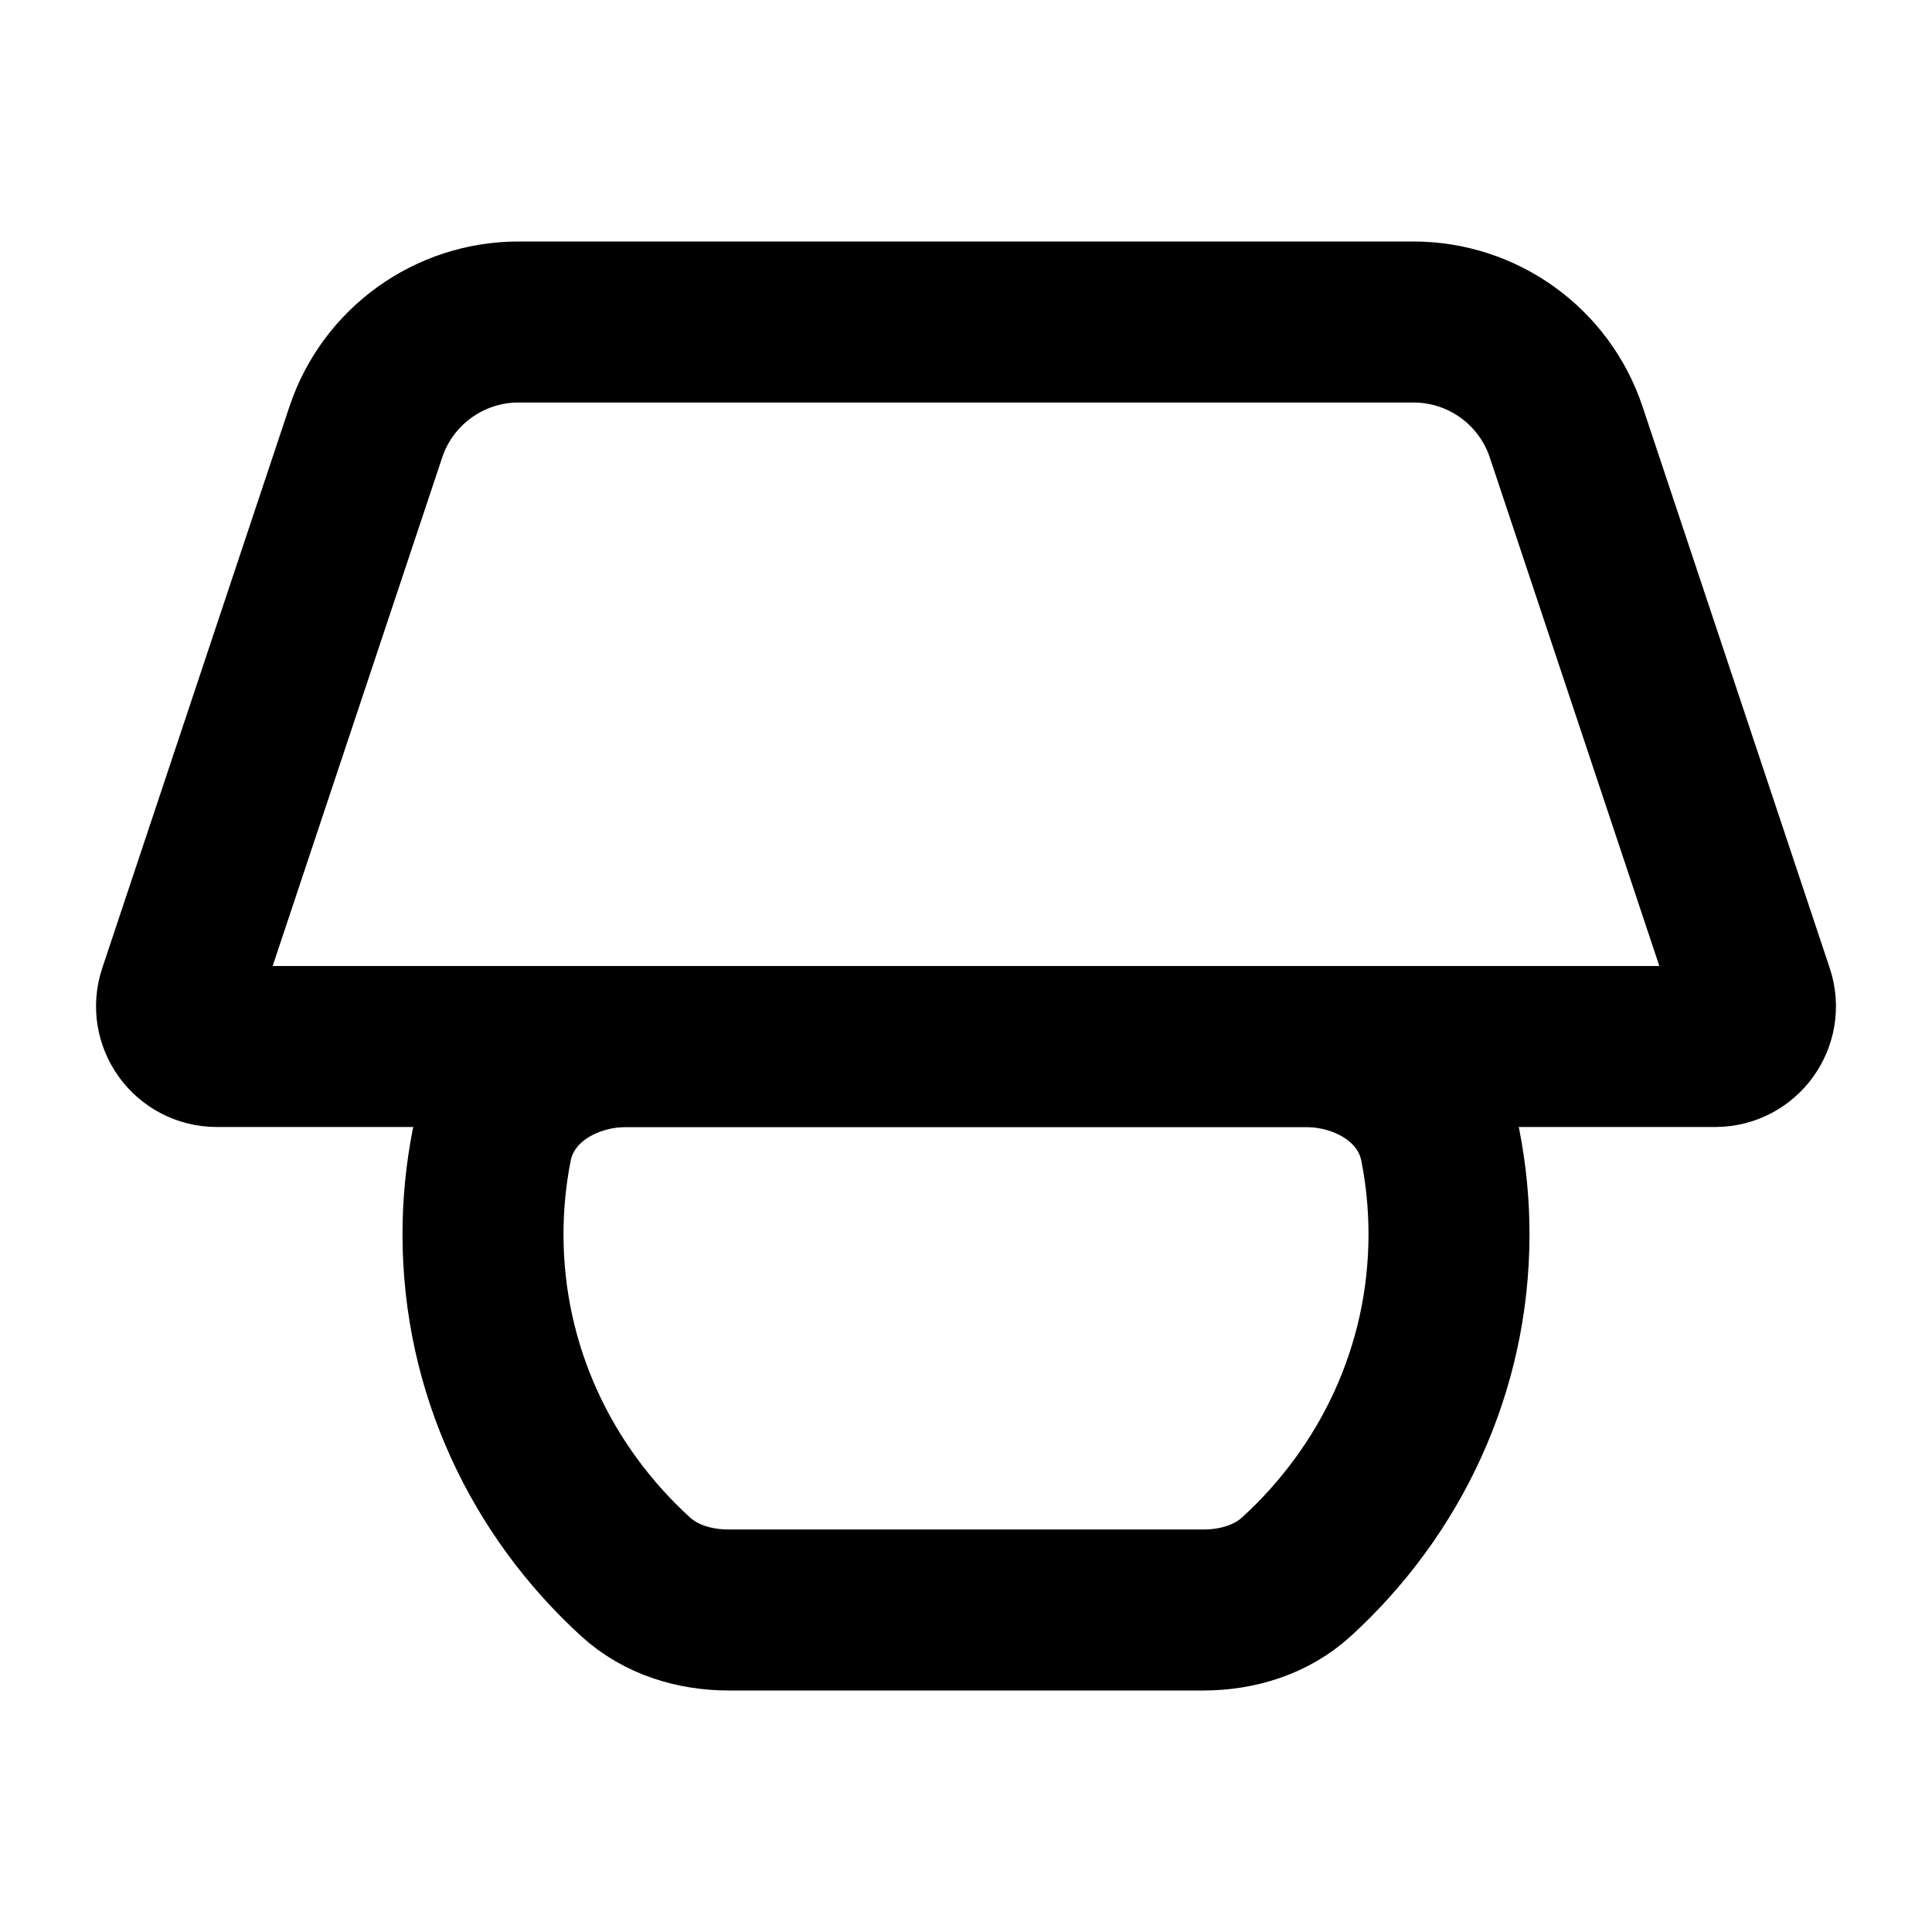 <svg viewBox="0 0 24 24" fill="none" xmlns="http://www.w3.org/2000/svg">
<path d="M18 15.333C18 14.956 17.963 14.587 17.893 14.23C17.741 13.457 16.994 13 16.207 13H7.793C7.006 13 6.259 13.457 6.107 14.23C6.037 14.587 6 14.956 6 15.333C6 17.011 6.729 18.523 7.895 19.587C8.208 19.873 8.629 20 9.053 20H14.947C15.371 20 15.792 19.873 16.105 19.587C17.271 18.523 18 17.011 18 15.333Z" stroke="black" stroke-width="2" stroke-linecap="round"/>
<path d="M2.219 12.342L4.544 5.368C4.816 4.551 5.581 4 6.442 4H17.558C18.419 4 19.184 4.551 19.456 5.368L21.781 12.342C21.889 12.666 21.648 13 21.306 13H2.694C2.352 13 2.111 12.666 2.219 12.342Z" stroke="black" stroke-width="2" stroke-linecap="round"/>
</svg>
